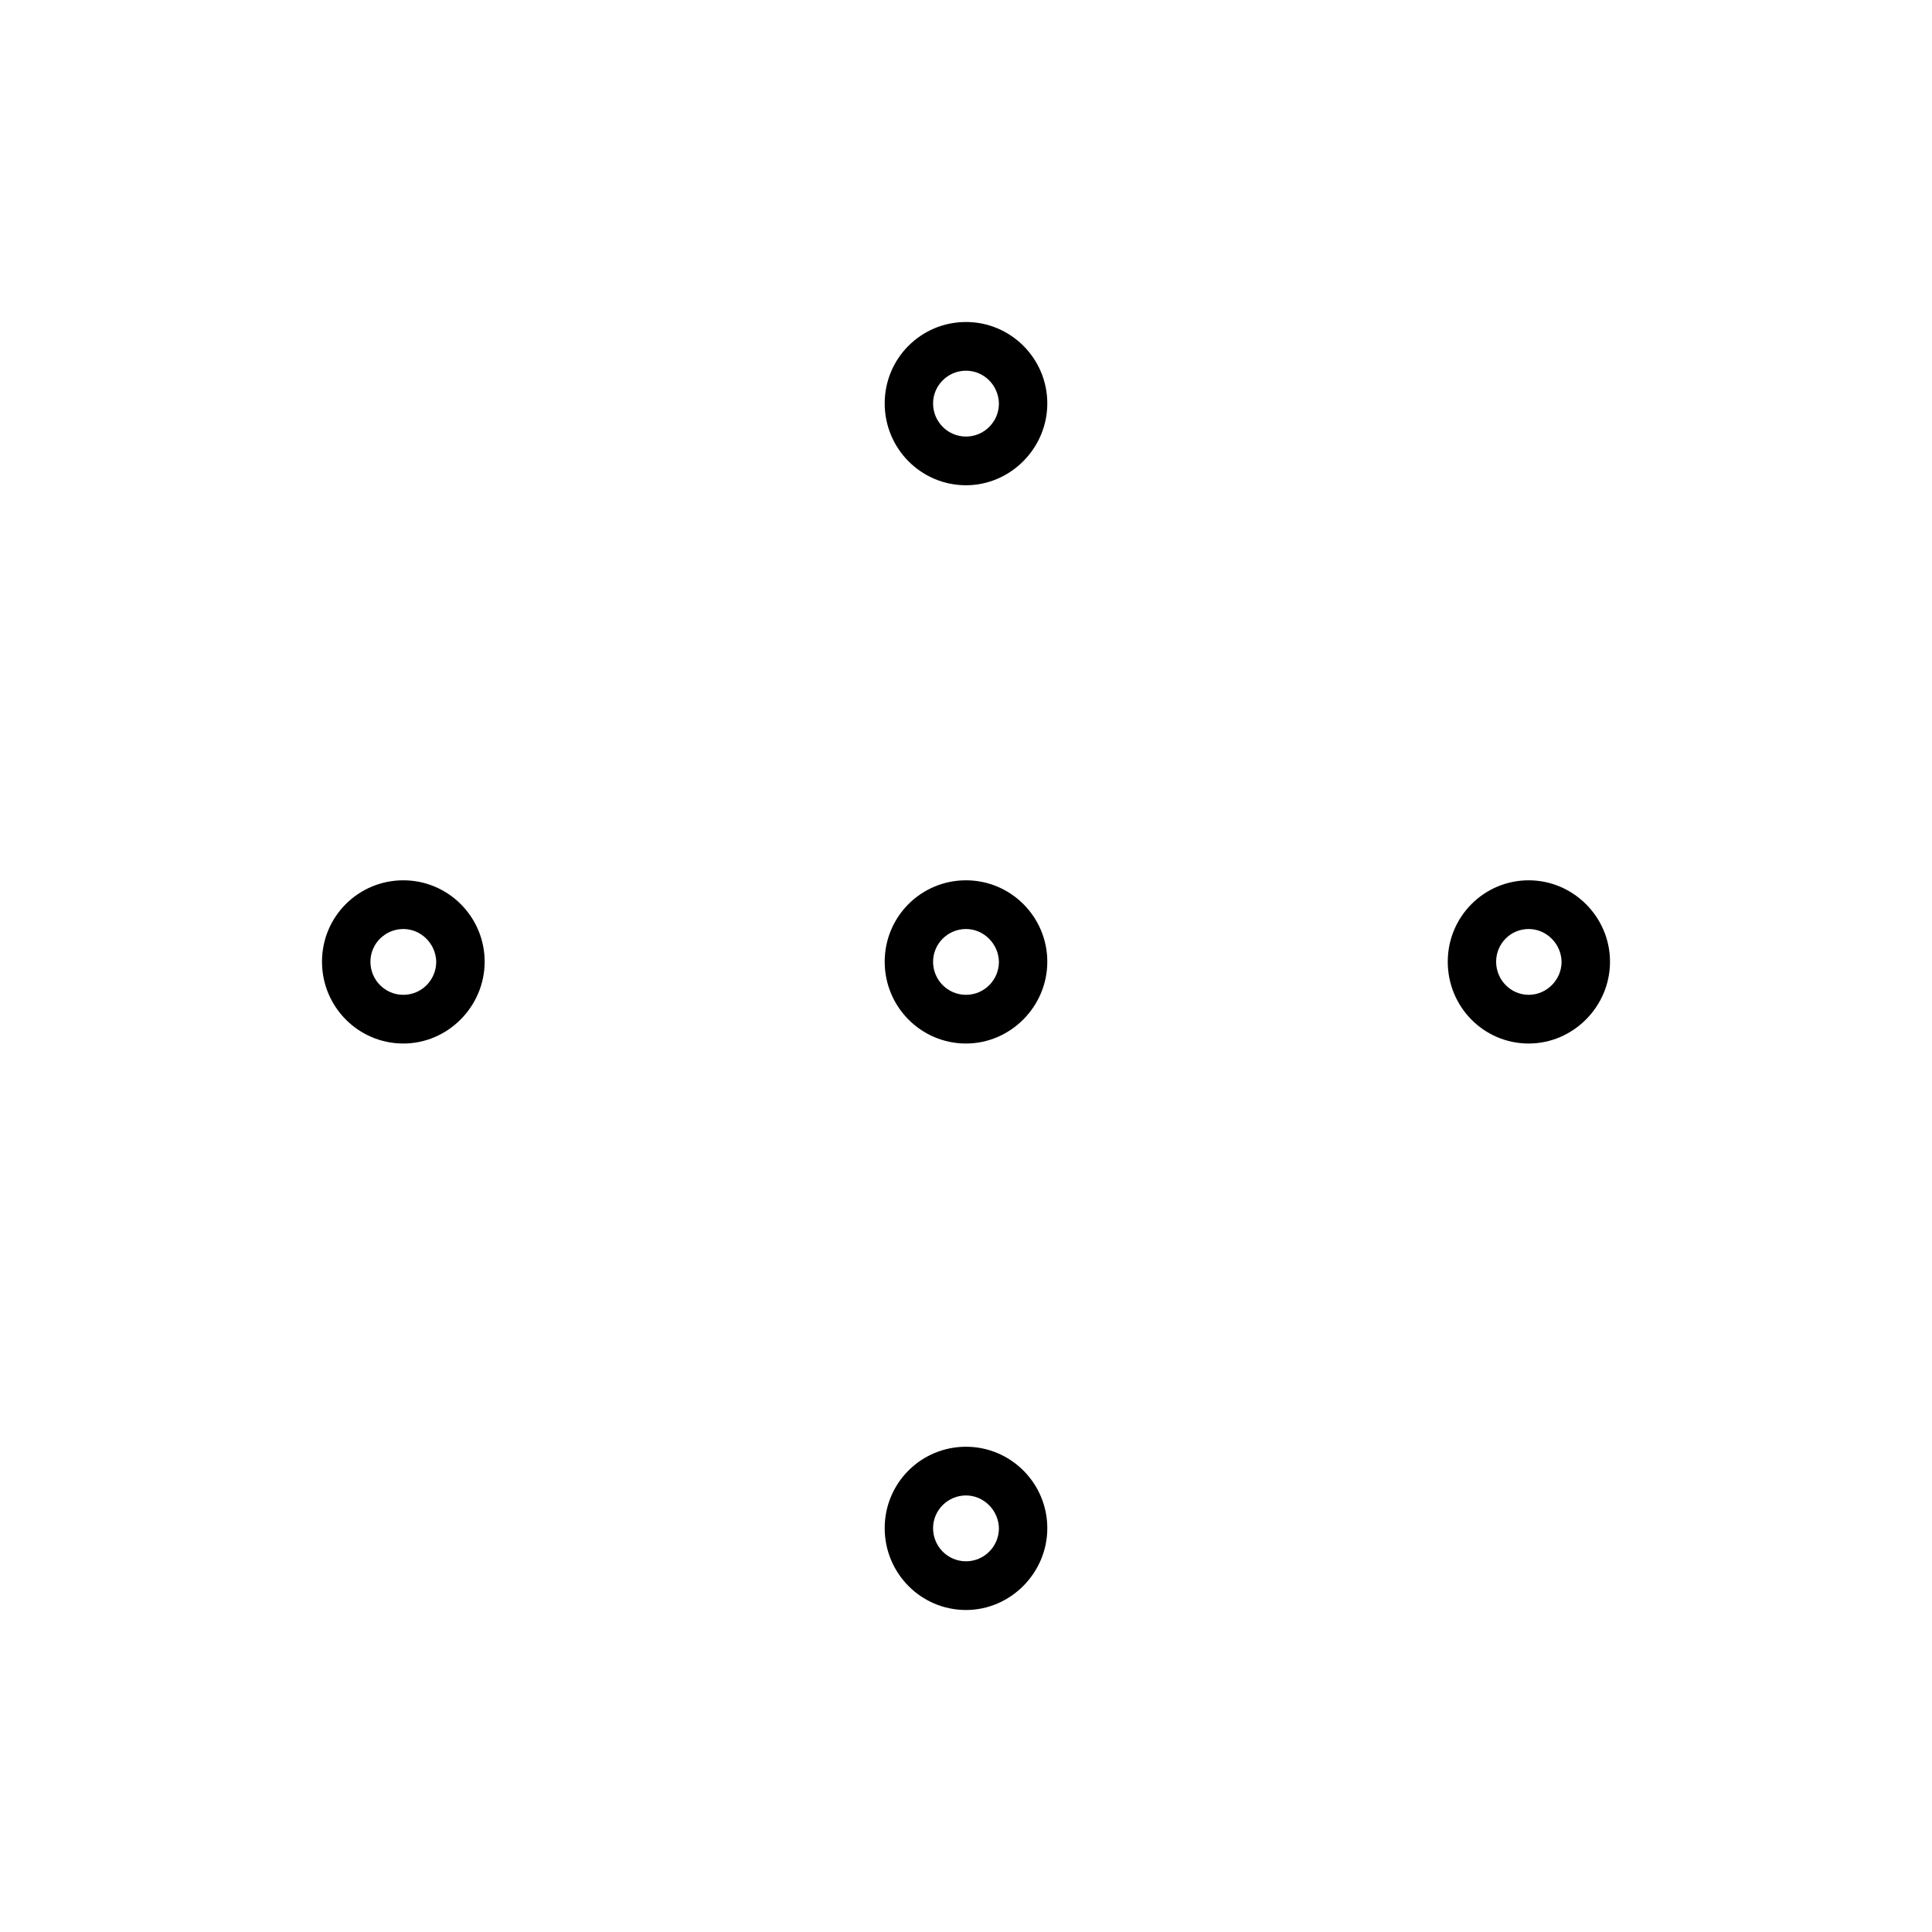 <svg viewBox="0 0 48 48" fill="none" xmlns="http://www.w3.org/2000/svg">
  <title>Acne Five Glyph</title>
  <path fill-rule="evenodd" clip-rule="evenodd" d="M24 12.056C22.884 12.056 21.98 11.146 21.98 10.023C21.98 8.9 22.884 8 24 8C25.116 8 26.02 8.91 26.02 10.023C26.02 11.136 25.106 12.056 24 12.056ZM24 9.21C23.548 9.21 23.182 9.578 23.182 10.023C23.182 10.478 23.548 10.846 24 10.846C24.452 10.846 24.818 10.478 24.818 10.023C24.808 9.568 24.442 9.21 24 9.21ZM24 40C22.884 40 21.98 39.09 21.98 37.967C21.98 36.844 22.884 35.944 24 35.944C25.116 35.944 26.02 36.854 26.02 37.967C26.02 39.08 25.106 40 24 40ZM24 37.154C23.548 37.154 23.182 37.522 23.182 37.967C23.182 38.422 23.548 38.79 24 38.79C24.452 38.79 24.818 38.422 24.818 37.967C24.808 37.522 24.442 37.154 24 37.154ZM35.969 23.894C35.969 25.016 36.864 25.926 37.98 25.926C39.086 25.926 40 25.007 40 23.894C40 22.78 39.086 21.871 37.98 21.871C36.873 21.871 35.969 22.771 35.969 23.894ZM37.171 23.894C37.171 23.448 37.527 23.081 37.98 23.081C38.422 23.081 38.788 23.448 38.797 23.894C38.797 24.349 38.422 24.716 37.98 24.716C37.537 24.716 37.171 24.349 37.171 23.894ZM10.021 25.926C8.904 25.926 8 25.016 8 23.893C8 22.771 8.904 21.871 10.021 21.871C11.136 21.871 12.041 22.78 12.041 23.893C12.041 25.007 11.127 25.926 10.021 25.926ZM10.021 23.081C9.568 23.081 9.203 23.448 9.203 23.893C9.203 24.349 9.568 24.716 10.021 24.716C10.473 24.716 10.838 24.349 10.838 23.893C10.829 23.448 10.463 23.081 10.021 23.081ZM21.98 23.894C21.98 25.016 22.884 25.926 24 25.926C25.106 25.926 26.02 25.007 26.02 23.894C26.02 22.78 25.116 21.871 24 21.871C22.884 21.871 21.98 22.771 21.98 23.894ZM23.182 23.894C23.182 23.448 23.548 23.081 24 23.081C24.442 23.081 24.808 23.448 24.818 23.894C24.818 24.349 24.452 24.716 24 24.716C23.548 24.716 23.182 24.349 23.182 23.894Z" fill="currentColor"/>
</svg>
